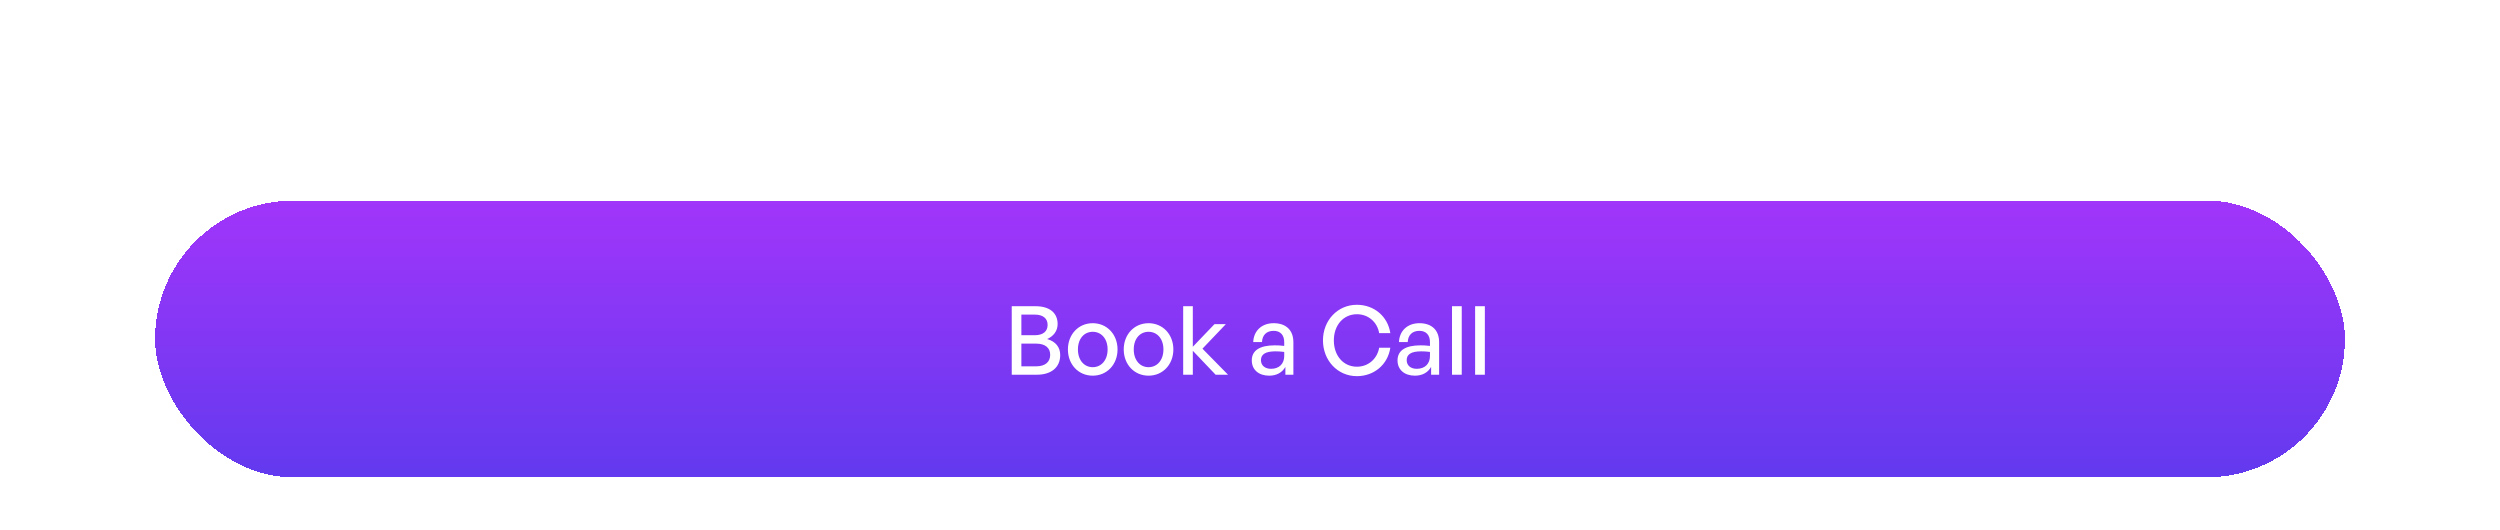 <svg width="524" height="111" viewBox="0 0 524 111" fill="none" xmlns="http://www.w3.org/2000/svg">
<g filter="url(#filter0_dii_1_3948)">
<rect x="32.5" y="20.043" width="459" height="58" rx="29" fill="url(#paint0_linear_1_3948)" shape-rendering="crispEdges"/>
<path d="M222.22 52.422C222.22 55.042 220.3 56.542 217.32 56.542H212.06V42.182H217.04C219.94 42.182 221.68 43.523 221.68 45.943C221.68 47.303 220.86 48.462 219.48 49.062C221.26 49.562 222.22 50.782 222.22 52.422ZM216.9 43.943H214.08V48.263H216.9C218.64 48.263 219.58 47.443 219.58 46.102C219.58 44.763 218.64 43.943 216.9 43.943ZM217.18 50.023H214.08V54.782H217.18C219.06 54.782 220.12 53.883 220.12 52.362C220.12 50.903 219.06 50.023 217.18 50.023ZM229.035 56.742C226.035 56.742 223.835 54.383 223.835 51.242C223.835 48.102 226.035 45.742 229.035 45.742C232.035 45.742 234.235 48.102 234.235 51.242C234.235 54.383 232.035 56.742 229.035 56.742ZM229.035 54.962C230.775 54.962 232.155 53.562 232.155 51.242C232.155 48.922 230.775 47.542 229.035 47.542C227.295 47.542 225.935 48.922 225.935 51.242C225.935 53.562 227.295 54.962 229.035 54.962ZM240.735 56.742C237.735 56.742 235.535 54.383 235.535 51.242C235.535 48.102 237.735 45.742 240.735 45.742C243.735 45.742 245.935 48.102 245.935 51.242C245.935 54.383 243.735 56.742 240.735 56.742ZM240.735 54.962C242.475 54.962 243.855 53.562 243.855 51.242C243.855 48.922 242.475 47.542 240.735 47.542C238.995 47.542 237.635 48.922 237.635 51.242C237.635 53.562 238.995 54.962 240.735 54.962ZM250.014 56.542H247.994V42.182H250.014V50.682L254.554 45.943H256.934L252.034 51.083L257.394 56.542H254.794L250.014 51.523V56.542ZM269.414 56.542V54.903C268.754 56.083 267.574 56.742 266.014 56.742C263.814 56.742 262.374 55.483 262.374 53.542C262.374 51.462 264.034 50.383 267.194 50.383C267.814 50.383 268.314 50.403 269.174 50.502V49.722C269.174 48.203 268.354 47.343 266.954 47.343C265.474 47.343 264.574 48.222 264.514 49.703H262.674C262.774 47.322 264.474 45.742 266.954 45.742C269.574 45.742 271.094 47.222 271.094 49.742V56.542H269.414ZM264.294 53.483C264.294 54.583 265.114 55.303 266.414 55.303C268.114 55.303 269.174 54.242 269.174 52.623V51.763C268.394 51.663 267.834 51.642 267.314 51.642C265.294 51.642 264.294 52.242 264.294 53.483ZM284.394 56.843C280.394 56.843 277.294 53.583 277.294 49.343C277.294 45.123 280.394 41.883 284.394 41.883C287.994 41.883 290.874 44.282 291.414 47.822H289.074C288.674 45.502 286.794 43.862 284.414 43.862C281.574 43.862 279.574 46.163 279.574 49.343C279.574 52.562 281.574 54.862 284.414 54.862C286.794 54.862 288.674 53.203 289.074 50.883H291.414C290.874 54.443 287.994 56.843 284.394 56.843ZM299.961 56.542V54.903C299.301 56.083 298.121 56.742 296.561 56.742C294.361 56.742 292.921 55.483 292.921 53.542C292.921 51.462 294.581 50.383 297.741 50.383C298.361 50.383 298.861 50.403 299.721 50.502V49.722C299.721 48.203 298.901 47.343 297.501 47.343C296.021 47.343 295.121 48.222 295.061 49.703H293.221C293.321 47.322 295.021 45.742 297.501 45.742C300.121 45.742 301.641 47.222 301.641 49.742V56.542H299.961ZM294.841 53.483C294.841 54.583 295.661 55.303 296.961 55.303C298.661 55.303 299.721 54.242 299.721 52.623V51.763C298.941 51.663 298.381 51.642 297.861 51.642C295.841 51.642 294.841 52.242 294.841 53.483ZM306.381 56.542H304.341V42.182H306.381V56.542ZM311.225 56.542H309.185V42.182H311.225V56.542Z" fill="white"/>
</g>
<defs>
<filter id="filter0_dii_1_3948" x="-1.5" y="0.042" width="527" height="126" filterUnits="userSpaceOnUse" color-interpolation-filters="sRGB">
<feFlood flood-opacity="0" result="BackgroundImageFix"/>
<feColorMatrix in="SourceAlpha" type="matrix" values="0 0 0 0 0 0 0 0 0 0 0 0 0 0 0 0 0 0 127 0" result="hardAlpha"/>
<feOffset dy="14"/>
<feGaussianBlur stdDeviation="17"/>
<feComposite in2="hardAlpha" operator="out"/>
<feColorMatrix type="matrix" values="0 0 0 0 0.06 0 0 0 0 0.038 0 0 0 0 0.088 0 0 0 0.5 0"/>
<feBlend mode="normal" in2="BackgroundImageFix" result="effect1_dropShadow_1_3948"/>
<feBlend mode="normal" in="SourceGraphic" in2="effect1_dropShadow_1_3948" result="shape"/>
<feColorMatrix in="SourceAlpha" type="matrix" values="0 0 0 0 0 0 0 0 0 0 0 0 0 0 0 0 0 0 127 0" result="hardAlpha"/>
<feOffset dy="14"/>
<feGaussianBlur stdDeviation="7"/>
<feComposite in2="hardAlpha" operator="arithmetic" k2="-1" k3="1"/>
<feColorMatrix type="matrix" values="0 0 0 0 1 0 0 0 0 1 0 0 0 0 1 0 0 0 0.25 0"/>
<feBlend mode="normal" in2="shape" result="effect2_innerShadow_1_3948"/>
<feColorMatrix in="SourceAlpha" type="matrix" values="0 0 0 0 0 0 0 0 0 0 0 0 0 0 0 0 0 0 127 0" result="hardAlpha"/>
<feOffset dy="-6"/>
<feGaussianBlur stdDeviation="4"/>
<feComposite in2="hardAlpha" operator="arithmetic" k2="-1" k3="1"/>
<feColorMatrix type="matrix" values="0 0 0 0 1 0 0 0 0 1 0 0 0 0 1 0 0 0 0.35 0"/>
<feBlend mode="normal" in2="effect2_innerShadow_1_3948" result="effect3_innerShadow_1_3948"/>
</filter>
<linearGradient id="paint0_linear_1_3948" x1="262" y1="82.043" x2="262" y2="-6.458" gradientUnits="userSpaceOnUse">
<stop stop-color="#5E3AEE"/>
<stop offset="1" stop-color="#BE33FF"/>
</linearGradient>
</defs>
</svg>
